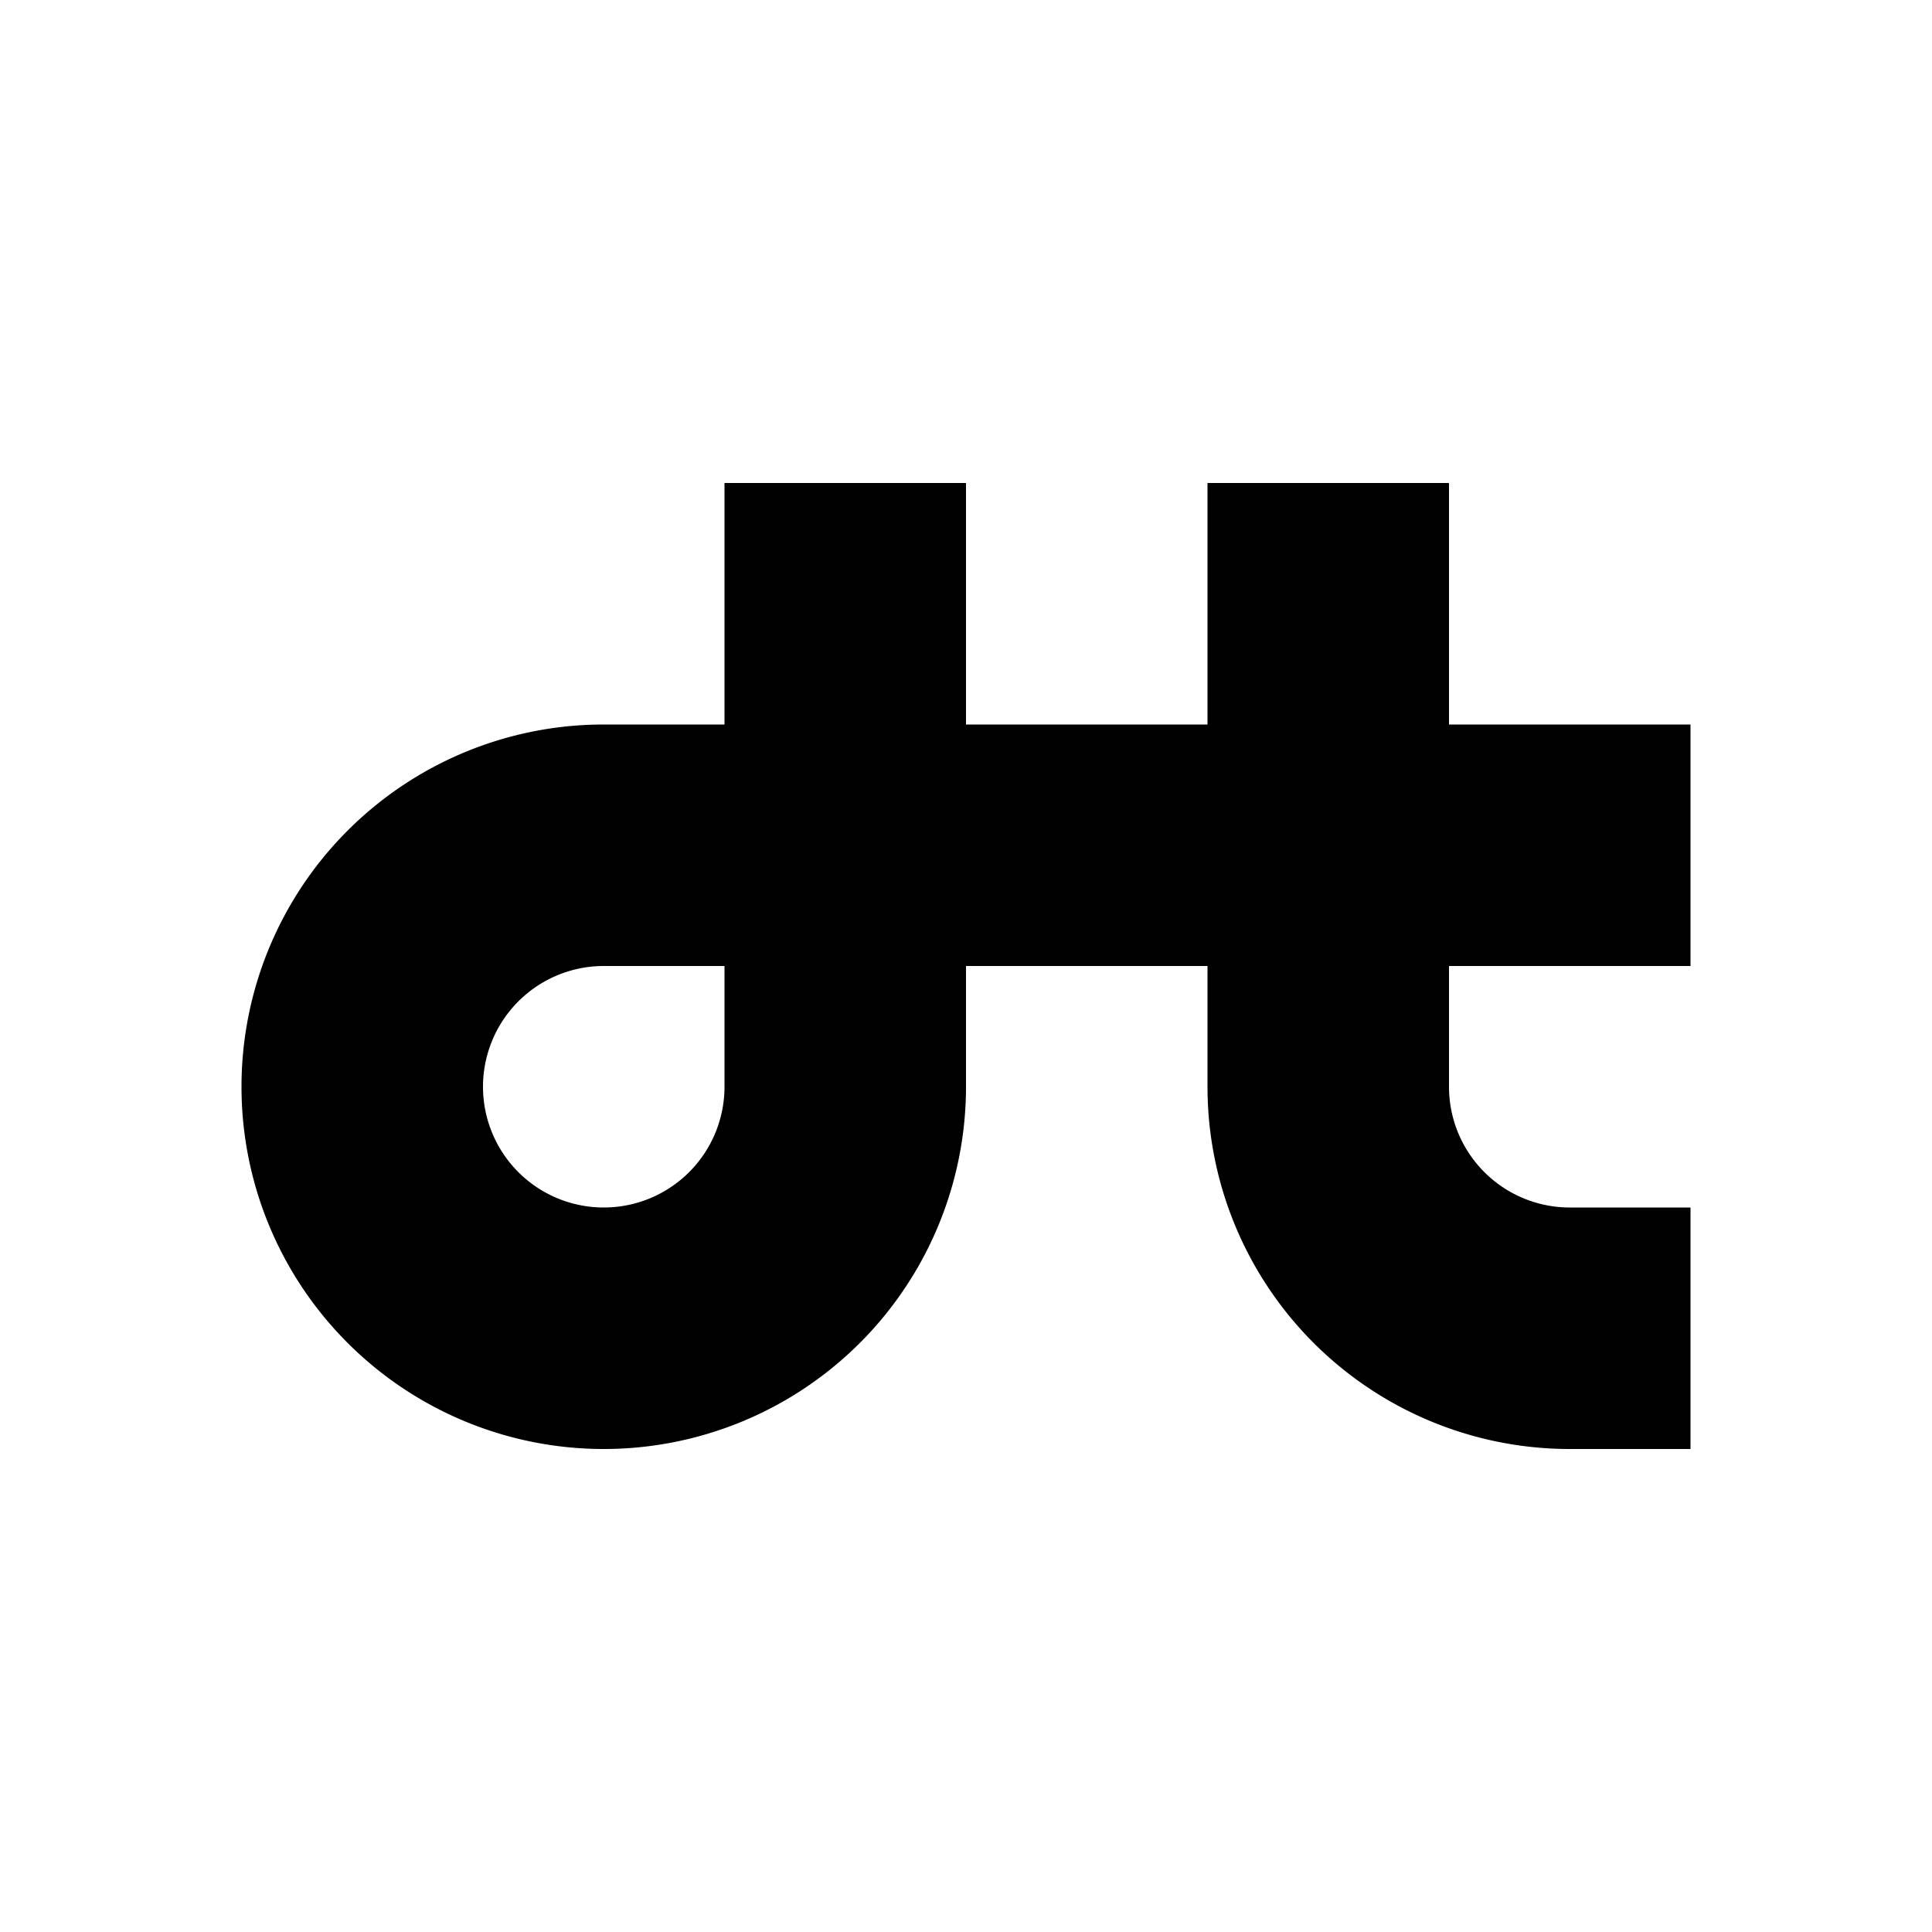 <?xml version="1.0" encoding="UTF-8" standalone="no"?>
<!-- Created with Inkscape (http://www.inkscape.org/) -->

<svg
   xmlns:dc="http://purl.org/dc/elements/1.1/"
   xmlns:cc="http://creativecommons.org/ns#"
   xmlns:rdf="http://www.w3.org/1999/02/22-rdf-syntax-ns#"
   xmlns:svg="http://www.w3.org/2000/svg"
   xmlns="http://www.w3.org/2000/svg"
   xmlns:sodipodi="http://sodipodi.sourceforge.net/DTD/sodipodi-0.dtd"
   xmlns:inkscape="http://www.inkscape.org/namespaces/inkscape"
   width="200"
   height="200"
   viewBox="0 0 200 200"
   id="svg4148"
   version="1.1"
   inkscape:version="0.91 r13725"
   sodipodi:docname="logo.svg">
  <defs
     id="defs4150" />
  <sodipodi:namedview
     id="base"
     pagecolor="#ffffff"
     bordercolor="#666666"
     borderopacity="1.0"
     inkscape:pageopacity="0.0"
     inkscape:pageshadow="2"
     inkscape:zoom="0.9175"
     inkscape:cx="342.23433"
     inkscape:cy="437.19346"
     inkscape:document-units="px"
     inkscape:current-layer="layer1"
     showgrid="false"
     units="px"
     inkscape:window-width="1207"
     inkscape:window-height="1257"
     inkscape:window-x="661"
     inkscape:window-y="44"
     inkscape:window-maximized="0" />
  <g
     inkscape:label="Layer 1"
     inkscape:groupmode="layer"
     id="layer1"
     transform="translate(0,-852.362)">
    <path
       style="fill:#000000;fill-opacity:1;stroke:none;stroke-width:0.809;stroke-miterlimit:4;stroke-dasharray:none;stroke-opacity:1"
       d="m 75,902.362 0,25 -12.5,0 a 37.5,37.5 0 0 0 -37.5,37.5 37.5,37.5 0 0 0 37.5,37.5 37.5,37.5 0 0 0 37.5,-37.5 l 0,-12.5 25,0 0,12.5 a 37.5,37.5 0 0 0 37.5,37.5 l 12.5,0 0,-25 -12.5,0 a 12.5,12.5 0 0 1 -12.5,-12.5 l 0,-12.5 25,0 0,-25 -25,0 0,-25 -25,0 0,25 -25,0 0,-25 -25,0 z m -12.5,50 12.5,0 0,12.5 a 12.5,12.5 0 0 1 -12.5,12.5 12.5,12.5 0 0 1 -12.5,-12.5 12.5,12.5 0 0 1 12.5,-12.5 z"
       id="path4156"
       inkscape:connector-curvature="0" />
  </g>
</svg>
